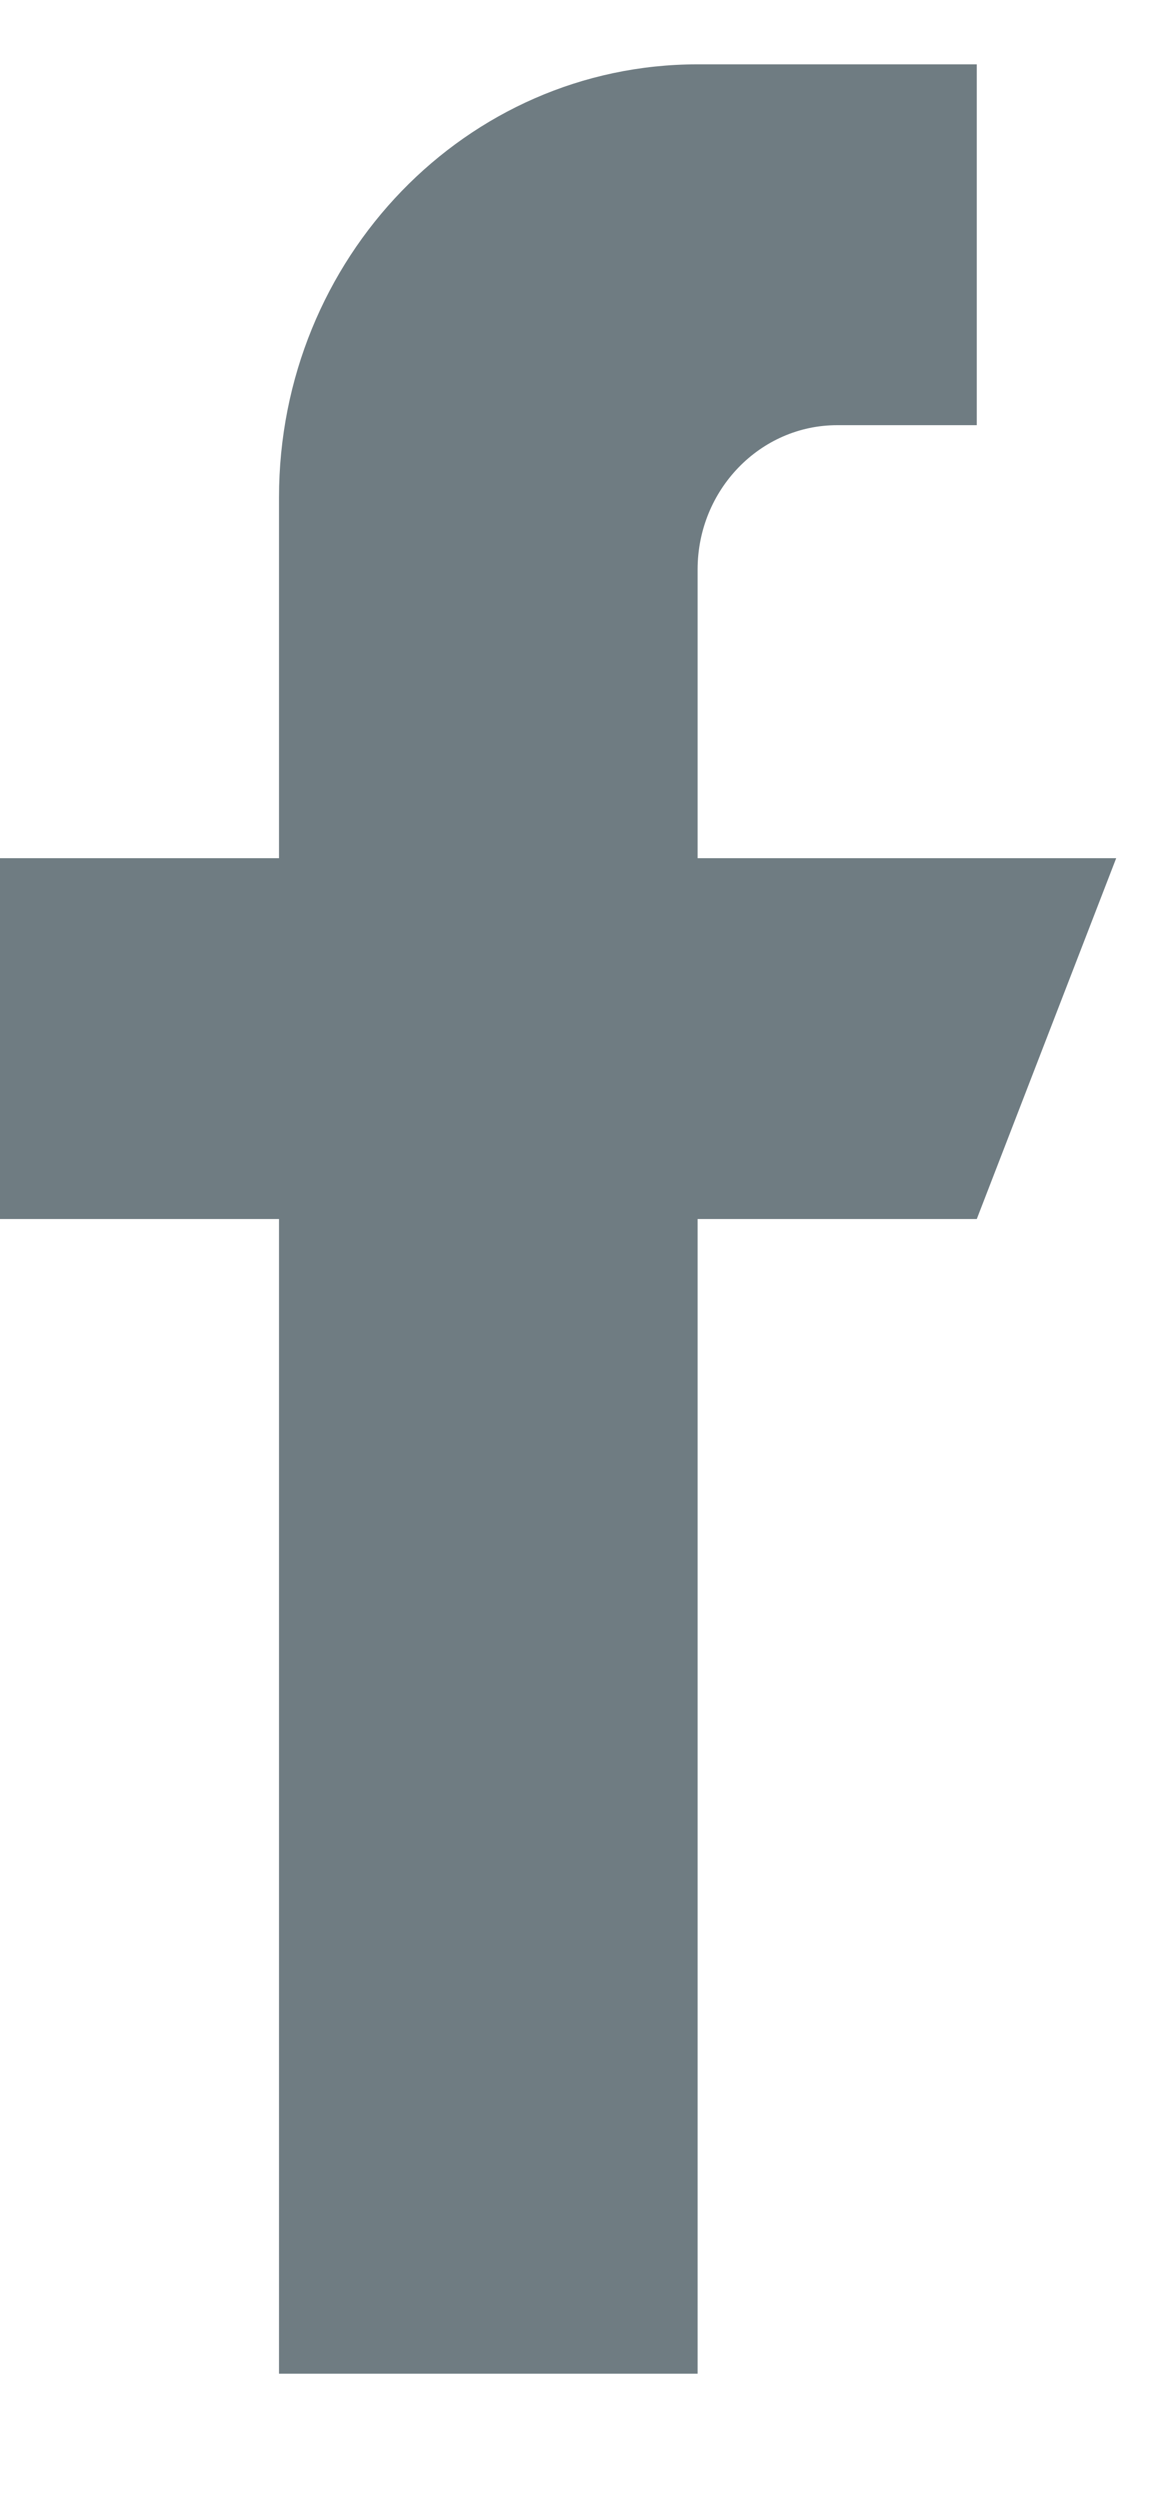 <svg width="7" height="15" viewBox="0 0 7 15" fill="none" xmlns="http://www.w3.org/2000/svg">
<path d="M4.188 5.149V3.417C4.188 2.939 4.564 2.551 5.026 2.551H5.864V0.386H4.188C2.8 0.386 1.675 1.549 1.675 2.984V5.149H0V7.314H1.675V14.242H4.188V7.314H5.864L6.701 5.149H4.188Z" fill="#6F7C82"/>
</svg>

